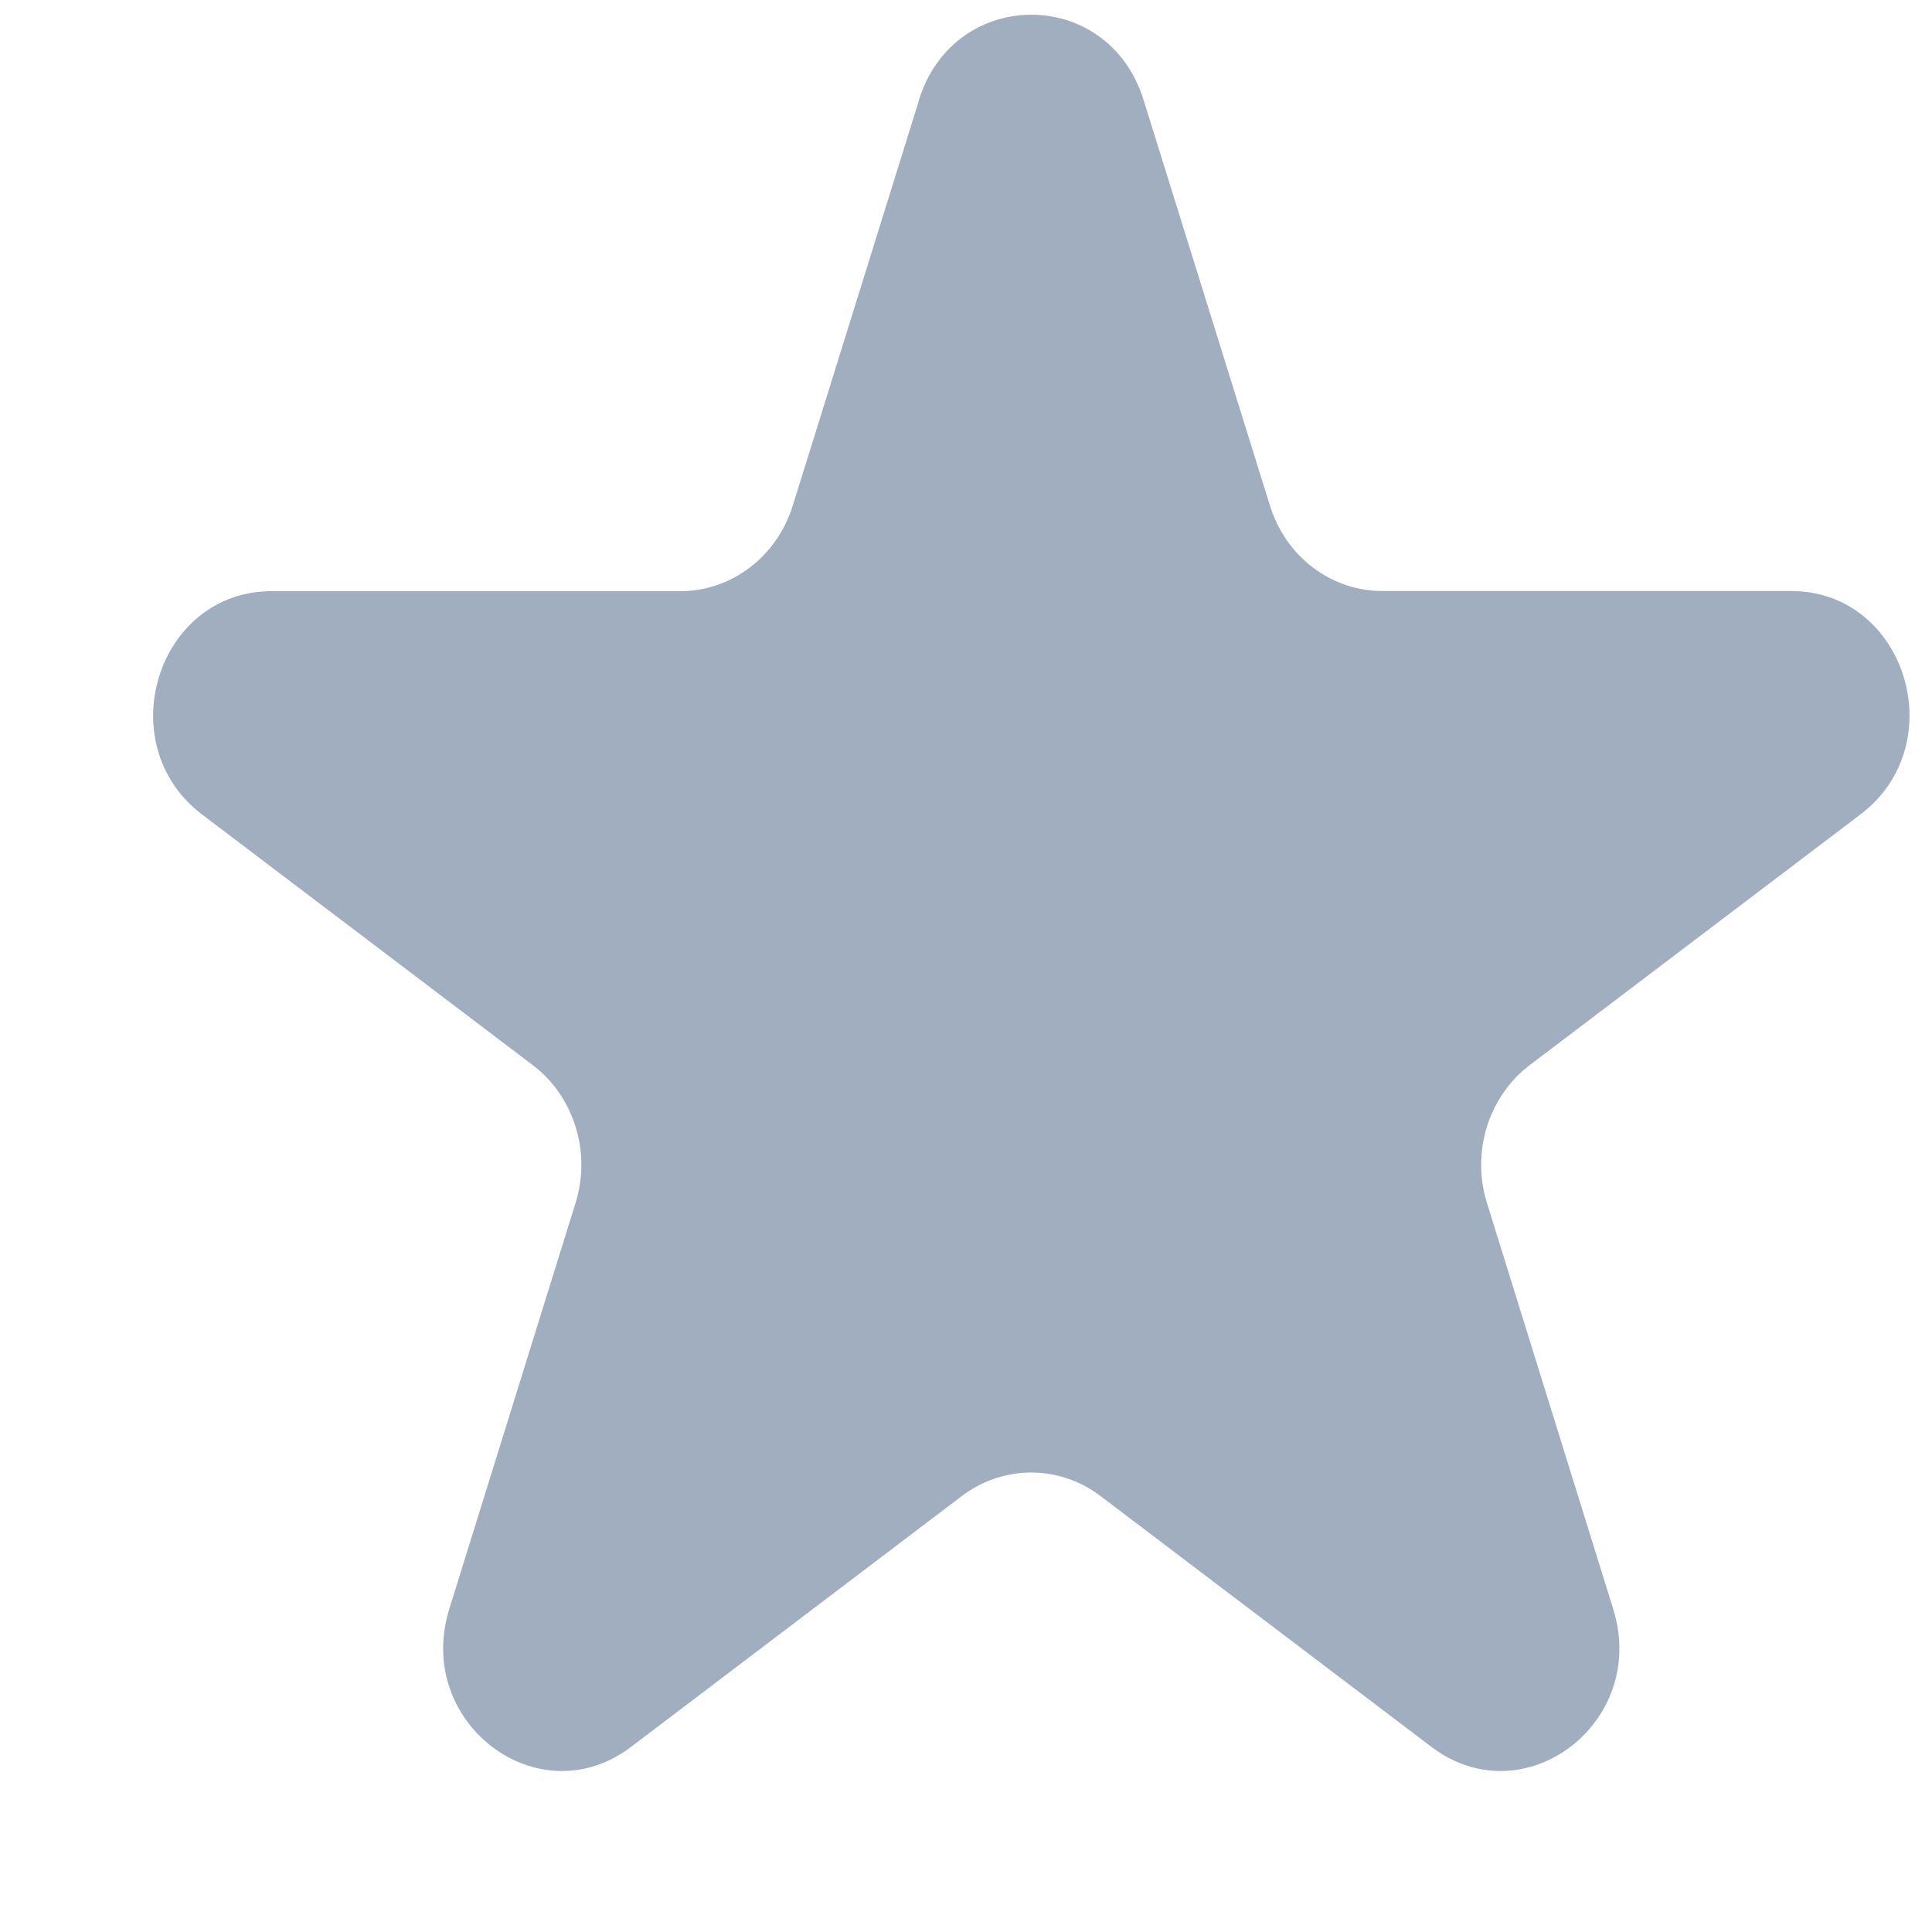<svg width="11" height="11" viewBox="0 0 11 11" fill="none" xmlns="http://www.w3.org/2000/svg">
<path d="M5.232 0.569C5.434 -0.078 6.31 -0.078 6.511 0.569L7.231 2.88C7.275 3.021 7.36 3.144 7.475 3.231C7.59 3.318 7.728 3.365 7.87 3.365H10.198C10.85 3.365 11.12 4.236 10.594 4.636L8.71 6.064C8.595 6.151 8.51 6.274 8.466 6.415C8.422 6.556 8.422 6.708 8.466 6.849L9.185 9.161C9.387 9.808 8.677 10.346 8.15 9.946L6.266 8.518C6.151 8.431 6.013 8.384 5.871 8.384C5.729 8.384 5.591 8.431 5.476 8.518L3.593 9.946C3.066 10.346 2.357 9.808 2.558 9.161L3.277 6.849C3.321 6.708 3.321 6.556 3.277 6.415C3.233 6.274 3.148 6.151 3.033 6.064L1.15 4.637C0.623 4.236 0.895 3.366 1.546 3.366H3.873C4.015 3.366 4.154 3.319 4.268 3.232C4.383 3.145 4.469 3.022 4.513 2.881L5.233 0.569L5.232 0.569Z" fill="#A0AEC0"/>
</svg>
